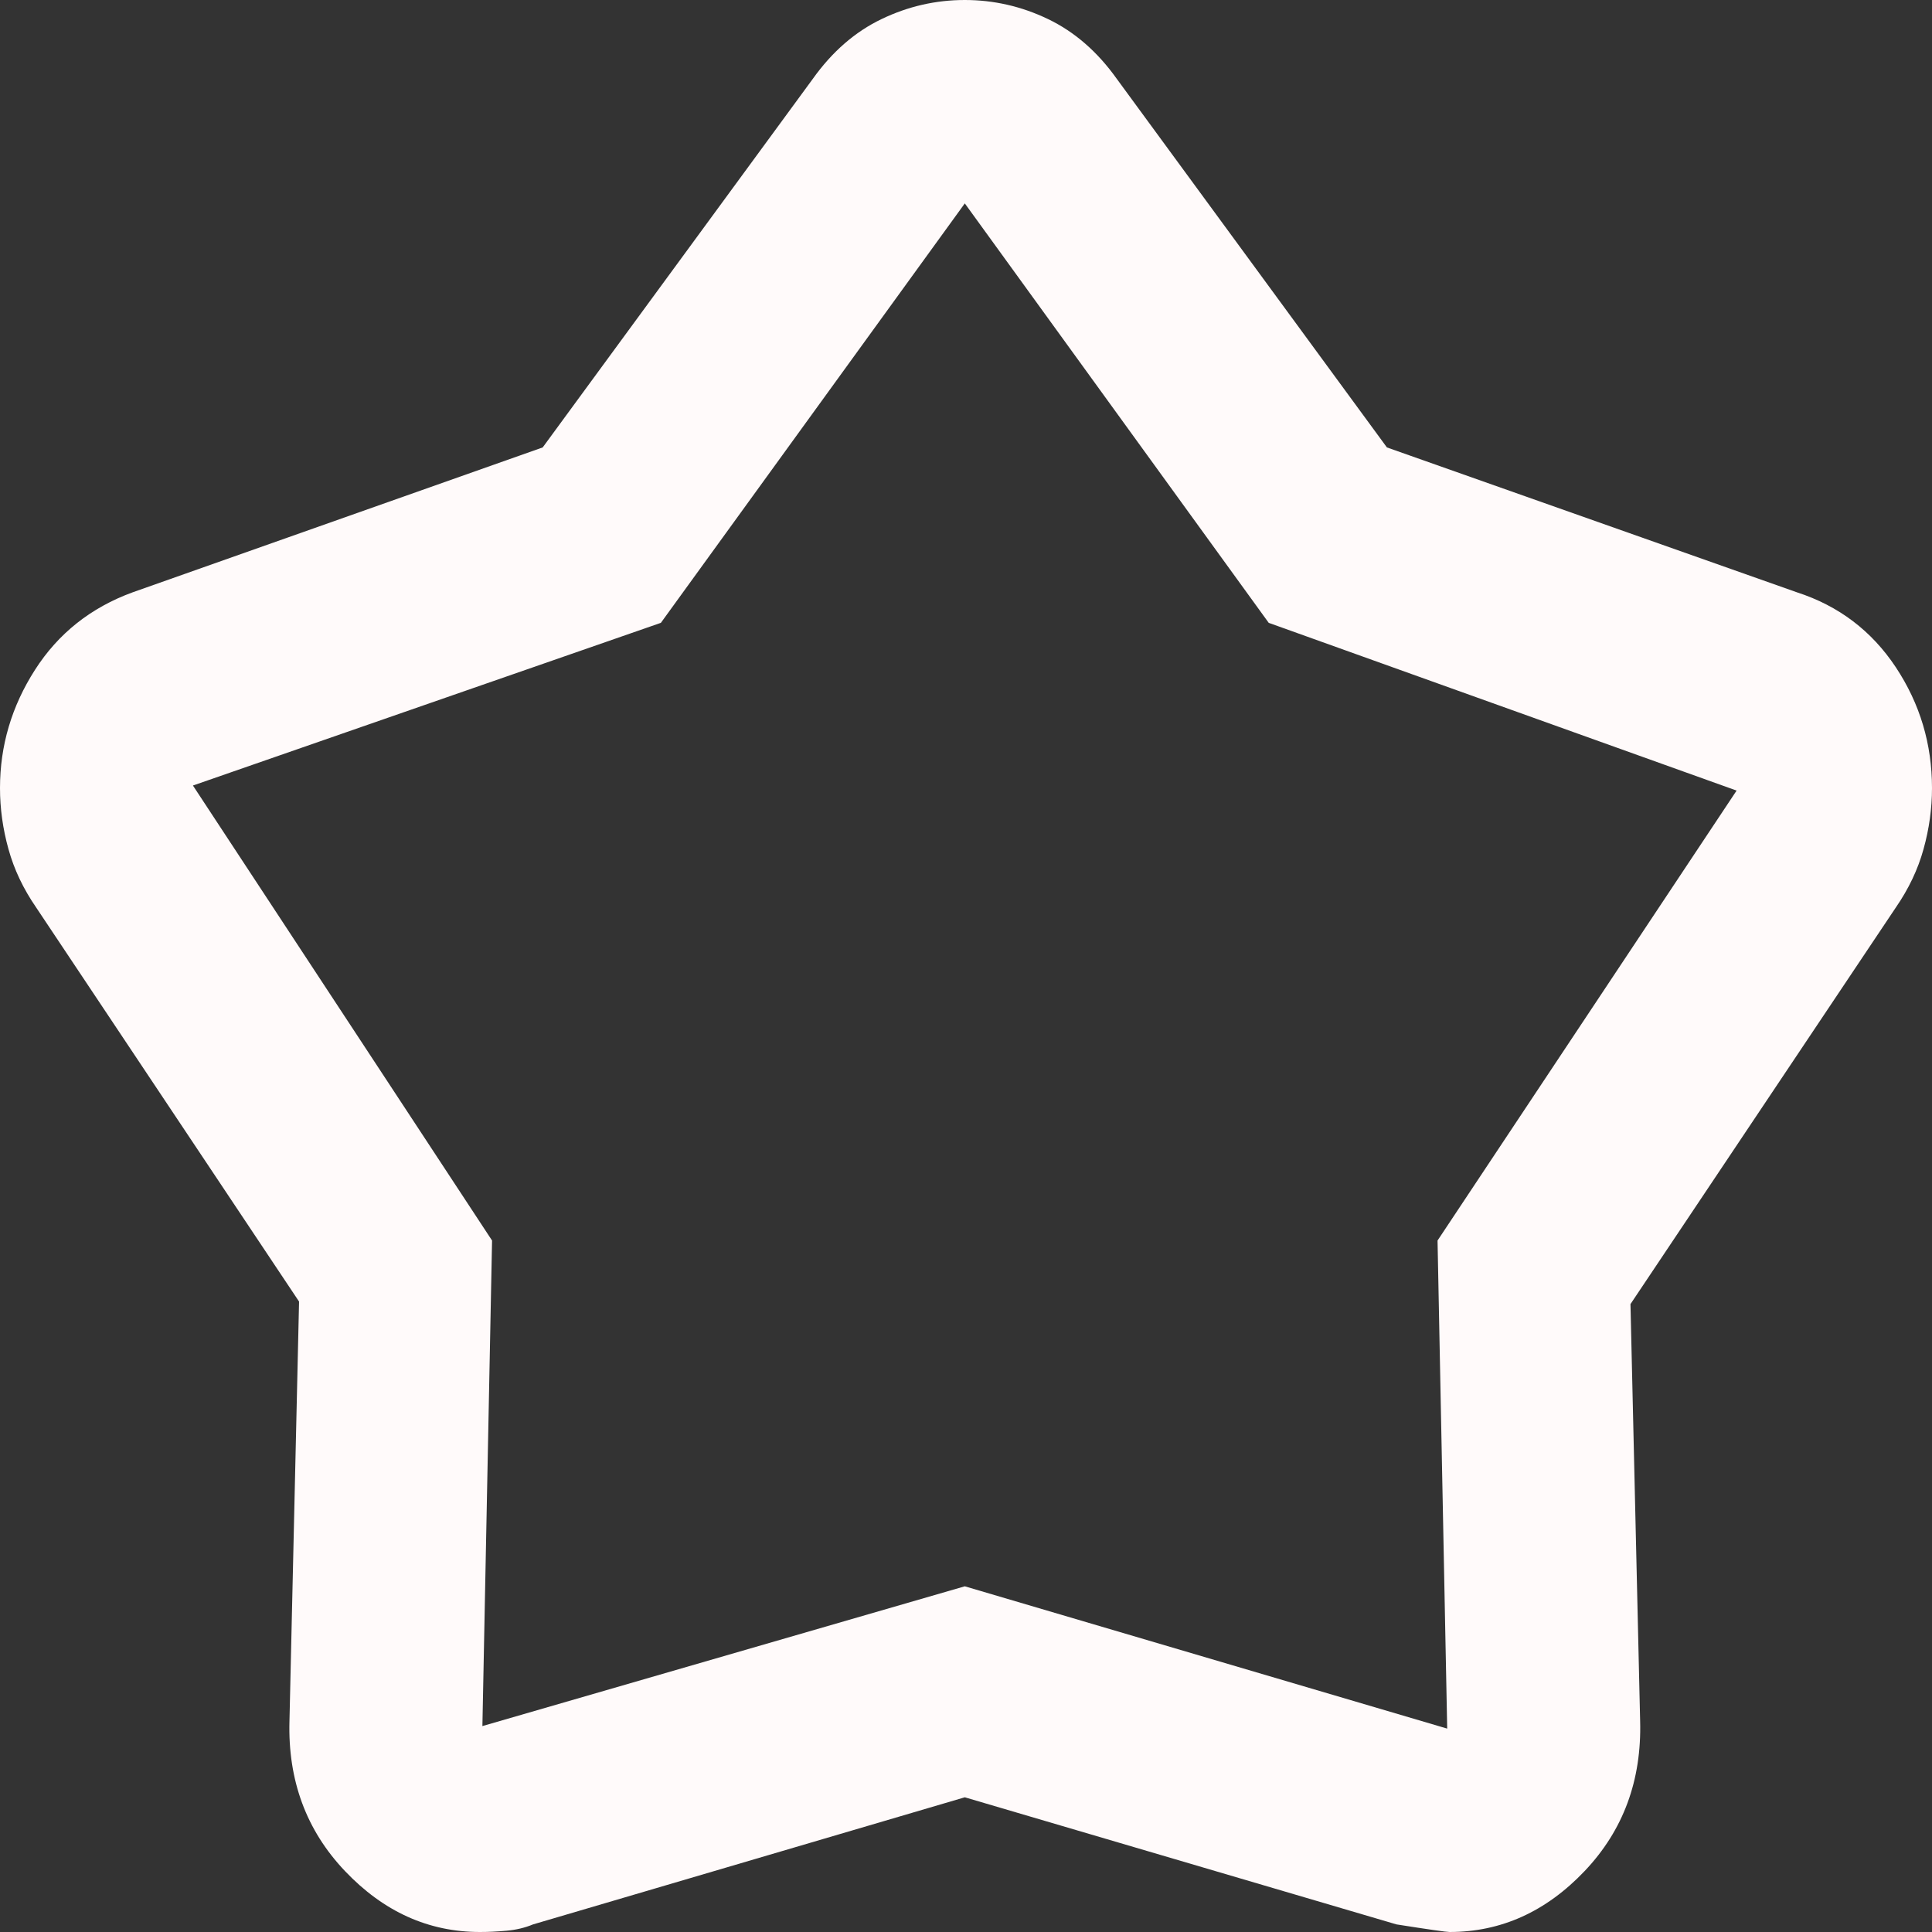 <svg width="29" height="29" viewBox="0 0 29 29" fill="none" xmlns="http://www.w3.org/2000/svg">
<rect x="0" y="0" width="29" height="29" fill="#333333" stroke="none"/>
<path d="M8.146 6.716L12.201 1.183C12.491 0.776 12.835 0.477 13.233 0.286C13.631 0.095 14.047 0 14.482 0C14.916 0 15.333 0.095 15.731 0.286C16.129 0.477 16.473 0.776 16.763 1.183L20.818 6.716L26.973 8.891C27.6 9.094 28.095 9.47 28.457 10.016C28.819 10.563 29 11.168 29 11.829C29 12.134 28.958 12.44 28.873 12.745C28.789 13.05 28.65 13.342 28.457 13.622L24.474 19.575L24.619 25.833C24.643 26.723 24.366 27.474 23.787 28.084C23.207 28.695 22.531 29 21.759 29C21.711 29 21.445 28.962 20.962 28.886L14.482 26.978L8.001 28.886C7.881 28.936 7.748 28.968 7.603 28.981C7.458 28.994 7.325 29 7.205 29C6.432 29 5.757 28.695 5.177 28.084C4.598 27.474 4.32 26.723 4.345 25.833L4.489 19.537L0.543 13.622C0.35 13.342 0.211 13.05 0.127 12.745C0.042 12.44 0 12.134 0 11.829C0 11.193 0.175 10.601 0.525 10.055C0.875 9.508 1.364 9.12 1.991 8.891L8.146 6.716ZM9.92 9.349L2.896 11.791L7.386 18.621L7.241 25.909L14.482 23.811L21.723 25.947L21.578 18.621L26.067 11.867L19.044 9.349L14.482 3.053L9.92 9.349Z" fill="#FFFAFA"/>
</svg>
